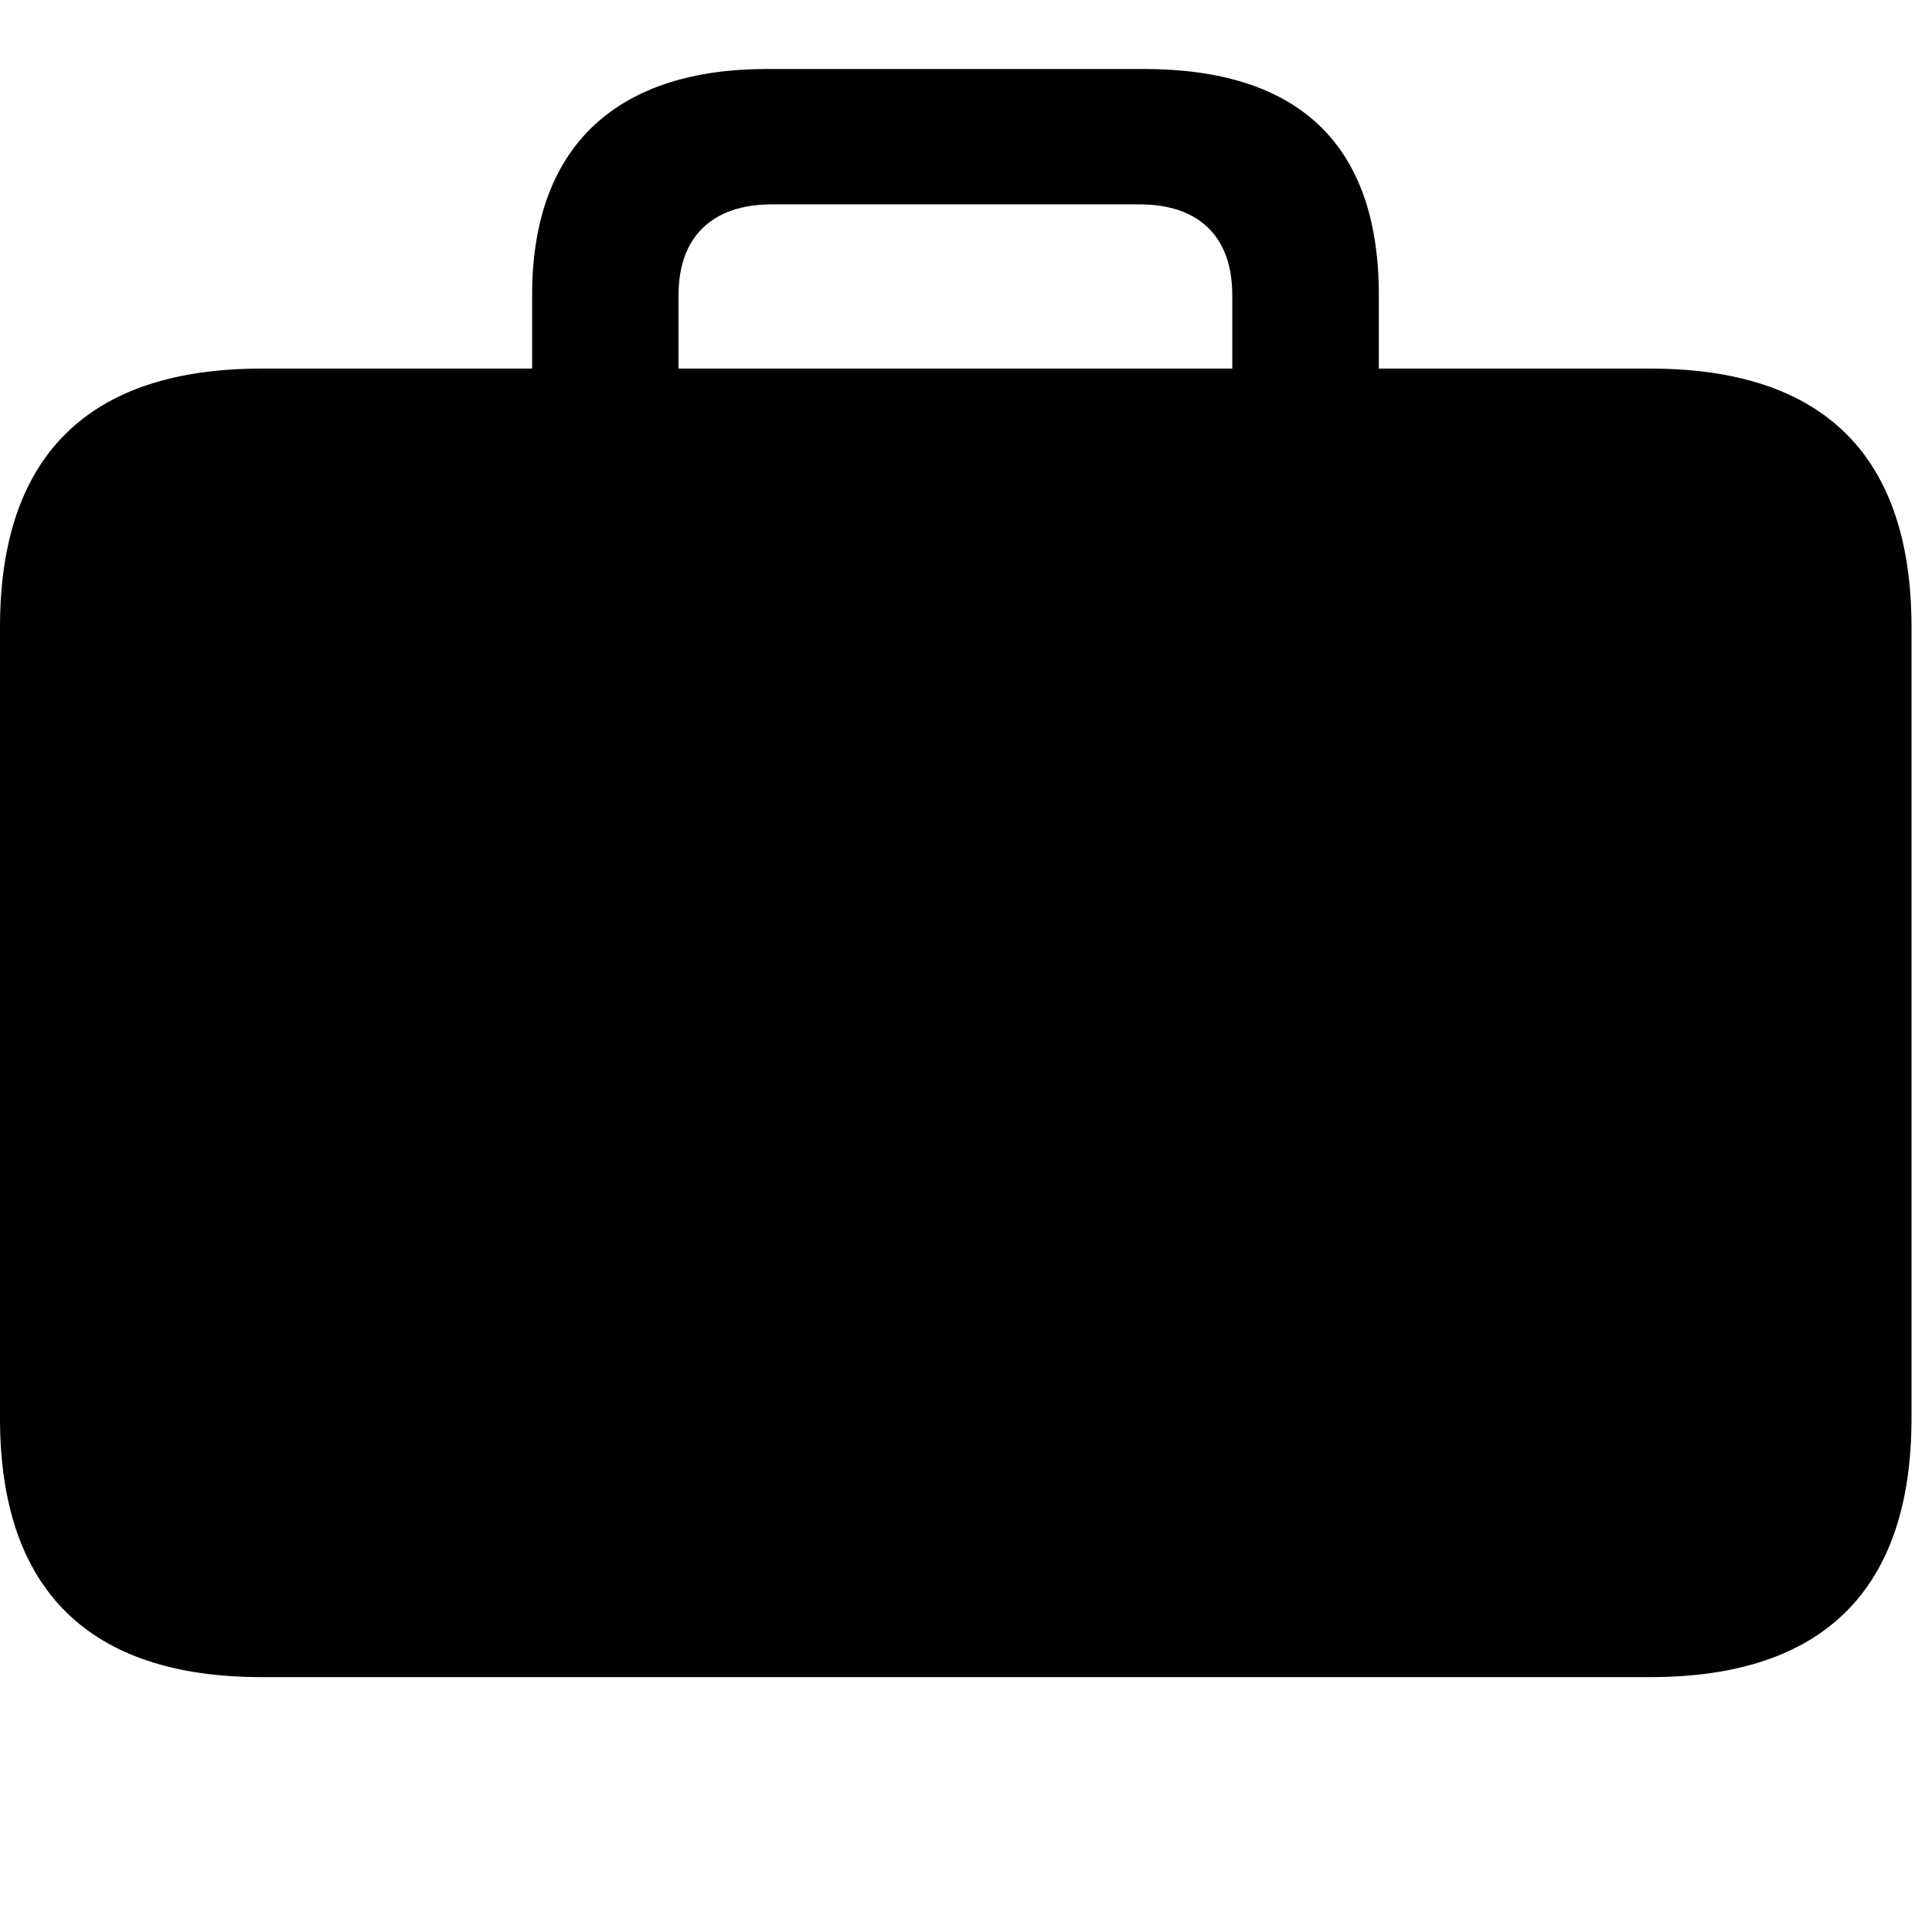 <svg width="28" height="28" viewBox="0 0 28 28" fill="none" xmlns="http://www.w3.org/2000/svg">
<path d="M3.788 24.306H23.917C26.425 24.306 27.703 23.038 27.703 20.556V9.089C27.703 6.6 26.425 5.342 23.917 5.342H3.788C1.287 5.342 0 6.6 0 9.089V20.556C0 23.038 1.287 24.306 3.788 24.306ZM7.712 6.298H9.834V4.274C9.834 3.432 10.324 2.962 11.185 2.962H16.518C17.379 2.962 17.859 3.434 17.859 4.274V6.279H19.983V4.274C19.983 2.059 18.785 1 16.579 1H11.109C9.002 1 7.712 2.059 7.712 4.274V6.298Z" fill="black"/>
</svg>
